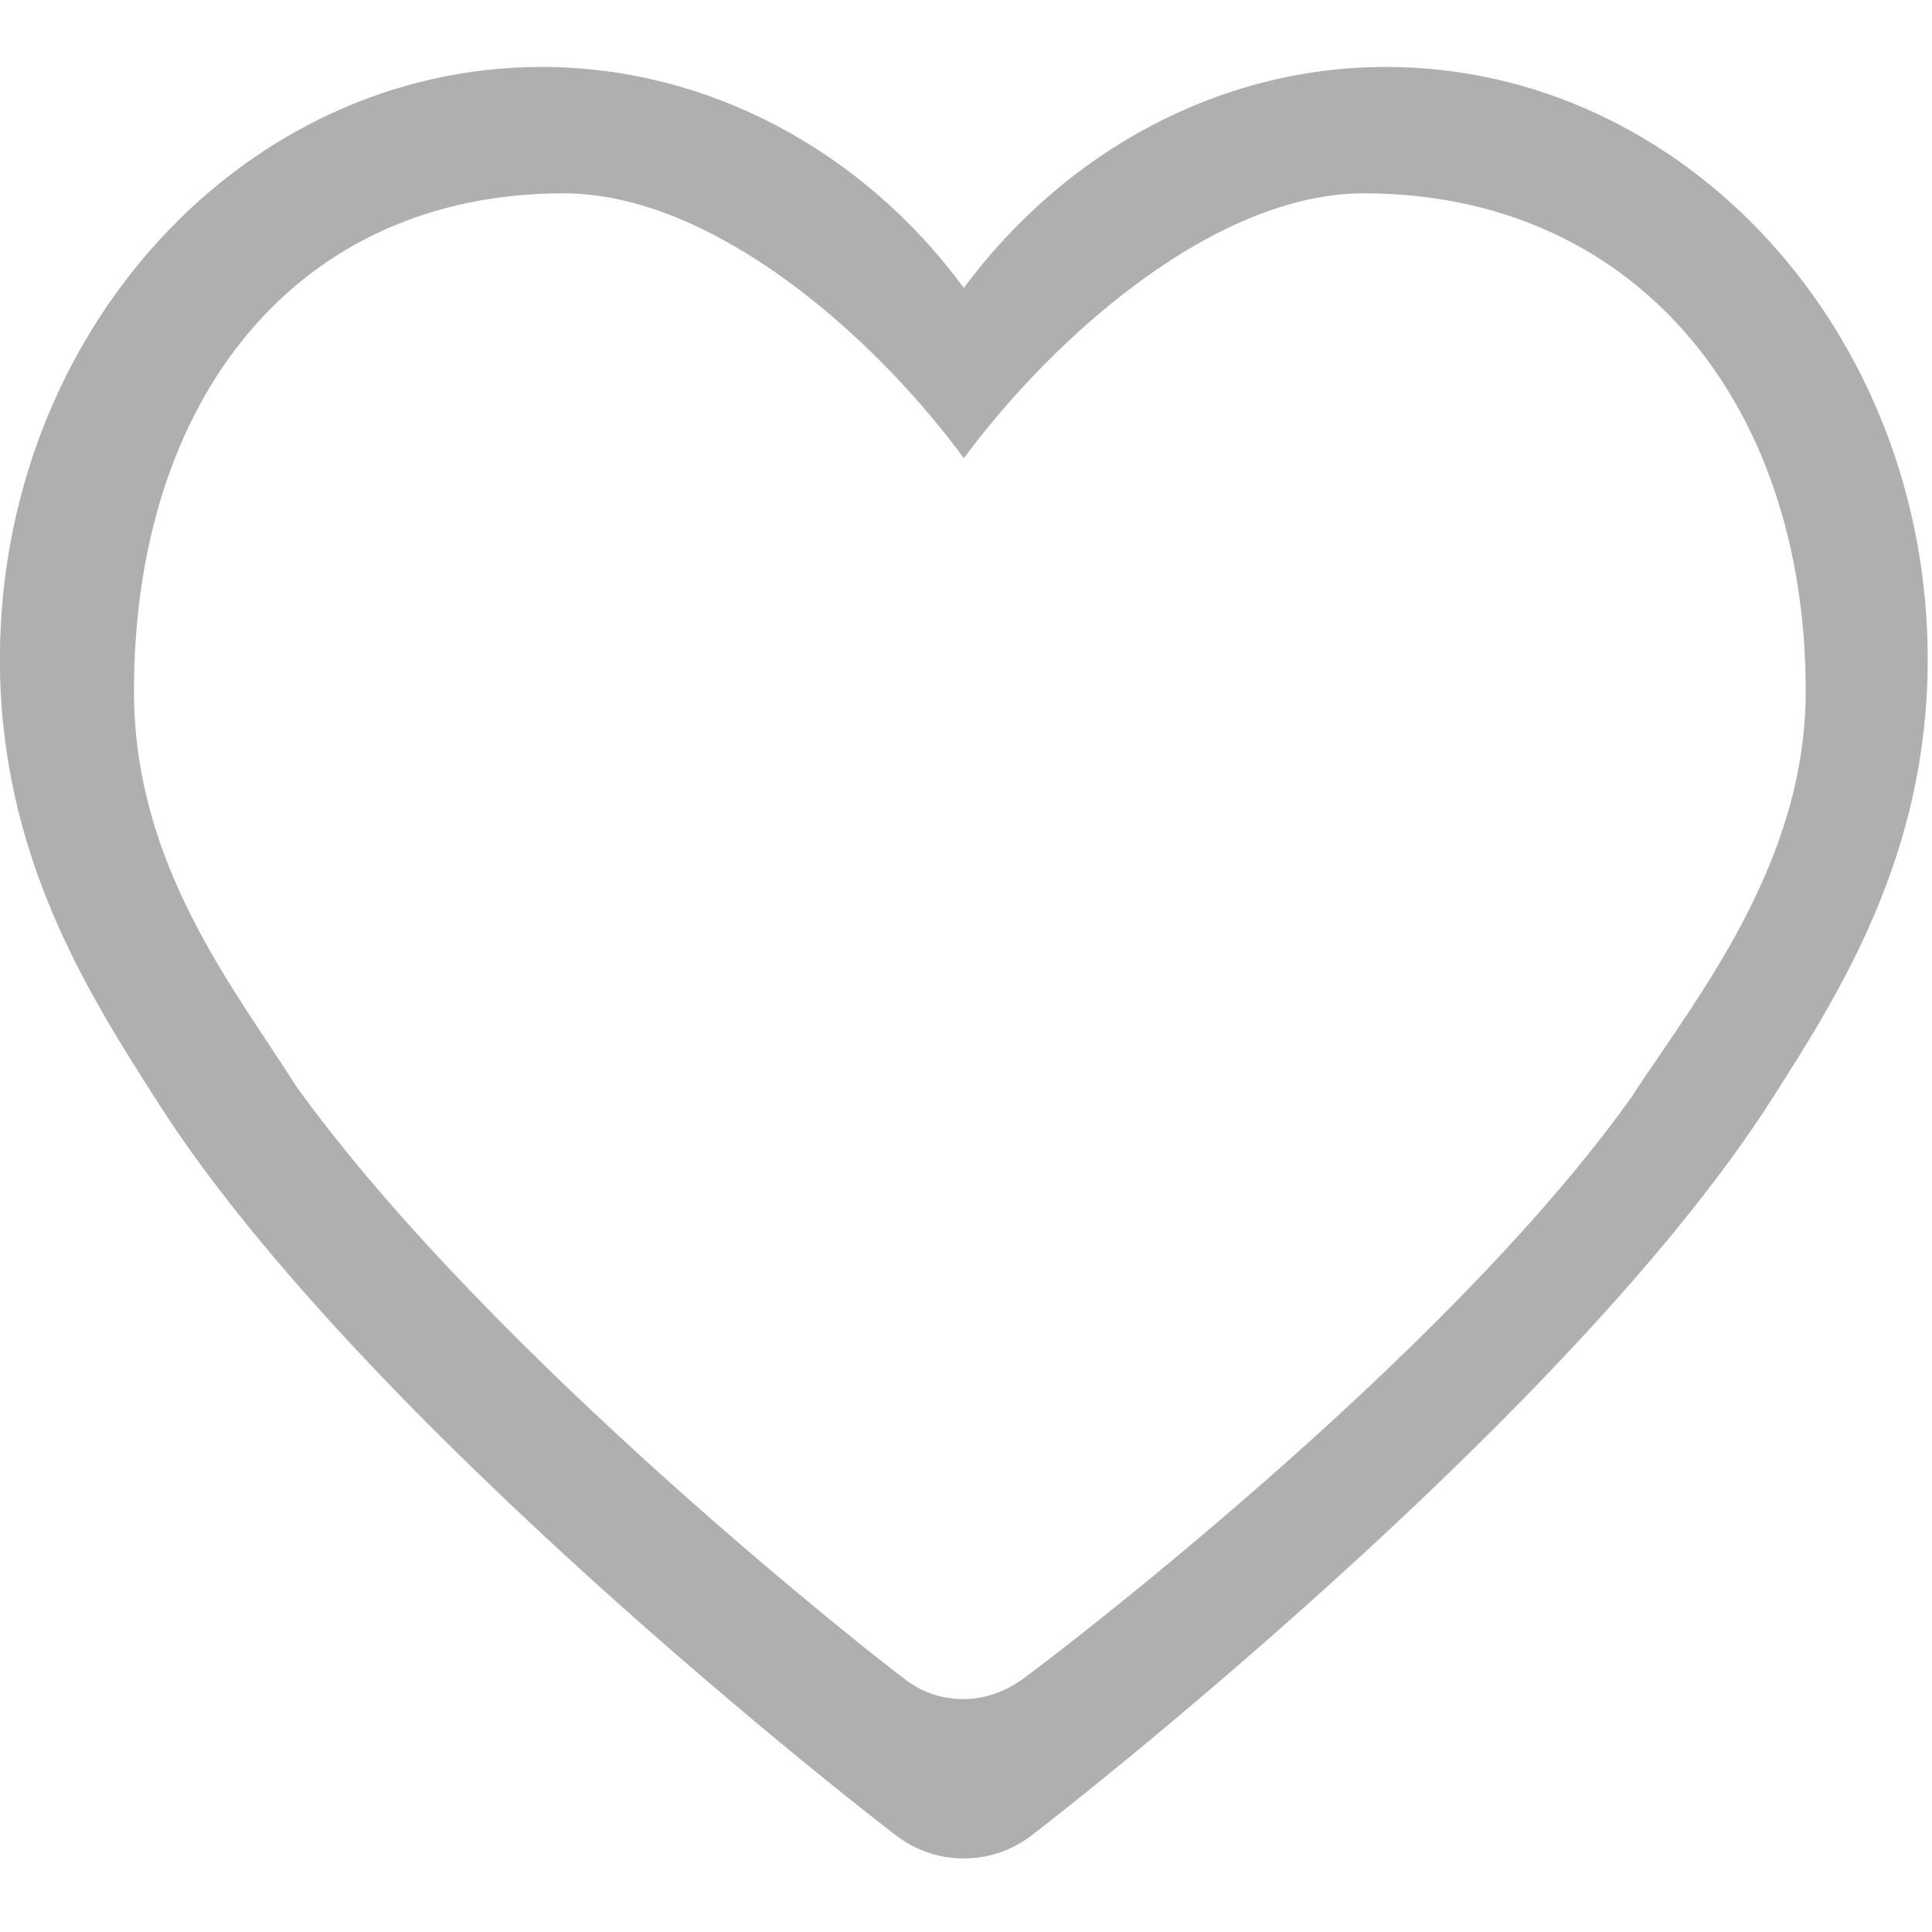 <?xml version="1.0" standalone="no"?><!DOCTYPE svg PUBLIC "-//W3C//DTD SVG 1.1//EN" "http://www.w3.org/Graphics/SVG/1.1/DTD/svg11.dtd"><svg t="1572730015598" class="icon" viewBox="0 0 1024 1024" version="1.1" xmlns="http://www.w3.org/2000/svg" p-id="41977" xmlns:xlink="http://www.w3.org/1999/xlink" width="128" height="128"><defs><style type="text/css"></style></defs><path d="M734.531 35.48c-87.964 0-169.52 44.273-223.696 117.091-53.594-72.818-135.732-117.091-223.696-117.091-158.451 0-287.193 140.975-287.193 313.99 0 103.11 46.021 175.928 83.304 234.182C191.019 753.172 462.484 963.47 474.135 972.208c11.068 8.738 23.884 12.816 36.7 12.816s25.632-4.078 36.7-12.816c11.651-8.738 282.533-219.618 390.886-388.556 37.283-58.254 83.304-131.072 83.304-234.182 0-173.015-128.742-313.99-287.193-313.99zM864.438 581.905c-99.615 139.81-310.495 299.427-320.981 307-9.903 7.573-21.554 11.651-32.622 11.651-11.651 0-22.719-3.495-32.622-11.651-10.486-7.573-217.288-168.937-320.981-312.825-33.205-52.429-86.216-117.674-86.216-209.715 0-154.956 86.216-263.892 227.774-263.892 78.643 0 164.277 75.148 212.045 140.393 48.351-65.245 133.402-140.393 212.045-140.393 142.14 0 234.182 108.935 234.182 263.892 0 92.042-58.837 163.694-92.624 215.541z" fill="#afafaf" p-id="41978"></path></svg>